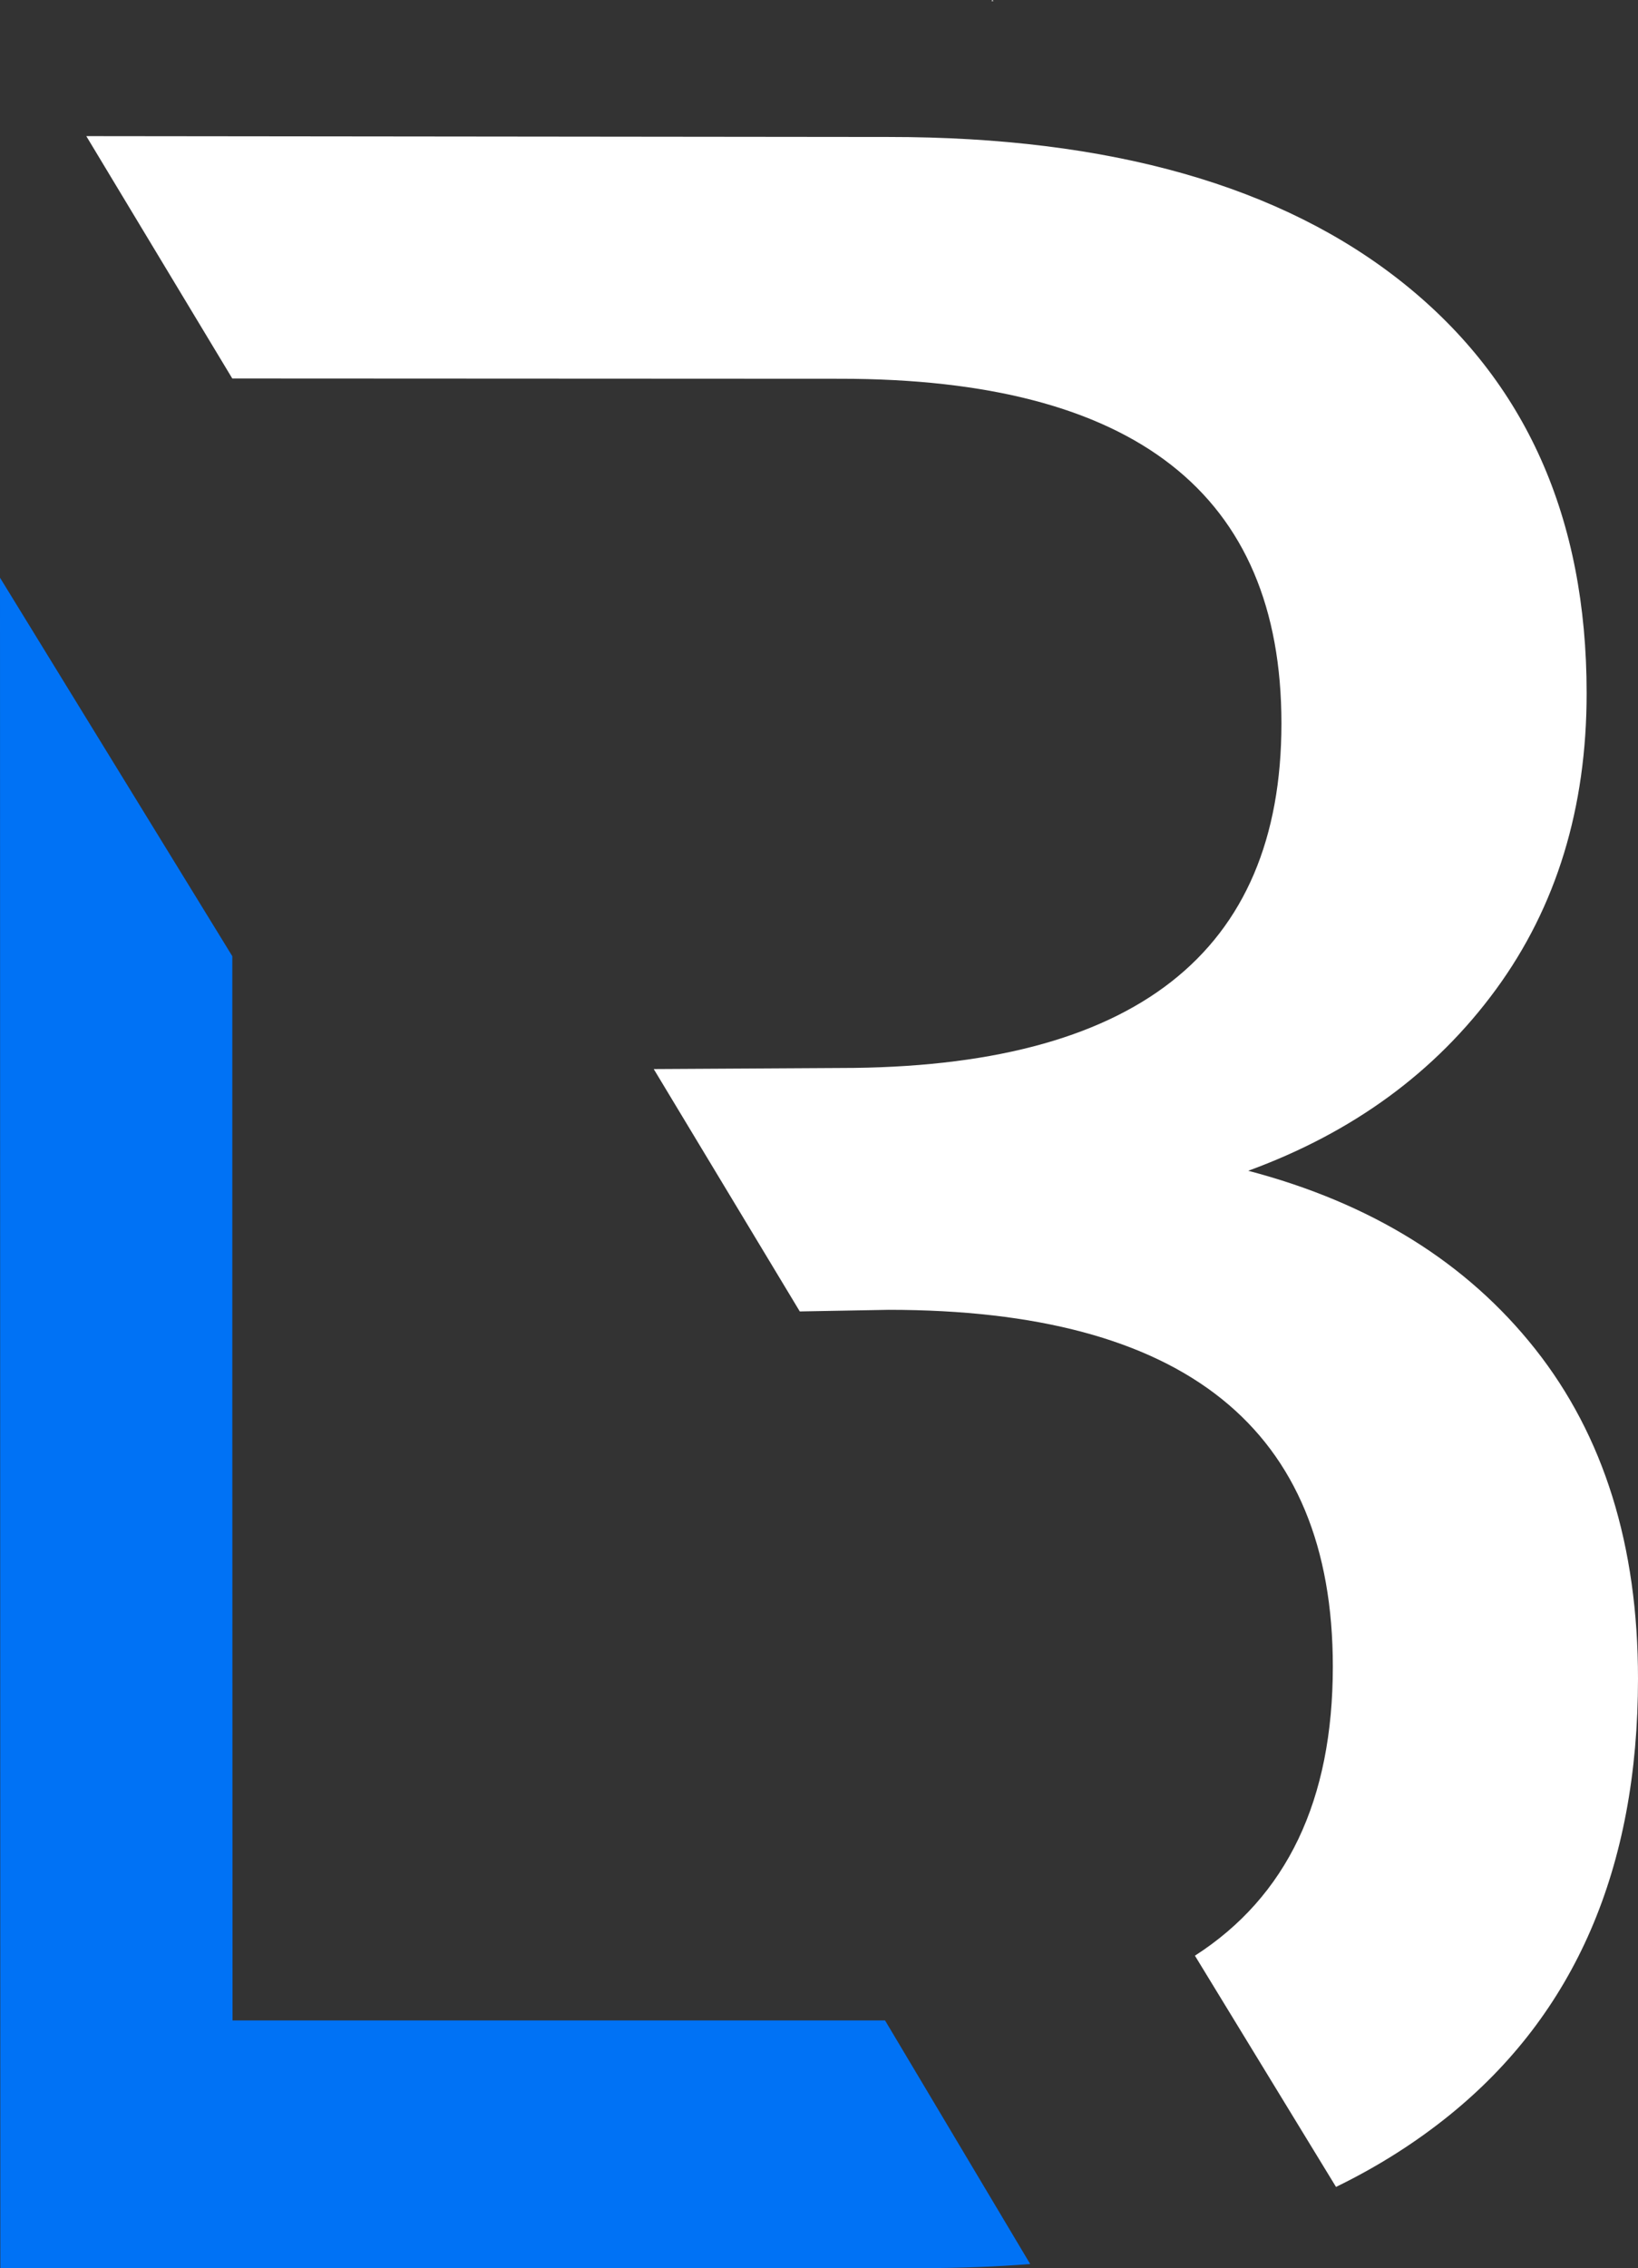 <svg 
   id="Capa_4" 
   data-name="Capa 4" 
   xmlns="http://www.w3.org/2000/svg" 
   viewBox="0 0 2341.32 3240.51"
>
   <rect x="0" y="0" width="2341.32" height="3240.51" fill="#333333" stroke="none"/>
   <defs>
      <style>
         .cls-1{fill:none;}.cls-2{fill:#fff;}.cls-3{fill:#0072f5;}
      </style>
   </defs>
   <title>logo LB</title>
   <path class="cls-1" d="M200.14,277.43" transform="translate(-621.64 -536.3)"/>
   <path class="cls-1" d="M1556.38,2063.72l266.38-1.53q630.54,0,630.57-492.36t-630.57-492.36l-868.67-.41" transform="translate(-621.64 -536.3)"/>
   <path class="cls-1" d="M2526.75,2917.34q0-509.58-634.88-509.64L1767.72,2410l493.45,808.36,68.47,112.17Q2526.73,3203.68,2526.75,2917.34Z" transform="translate(-621.64 -536.3)"/><polygon class="cls-2" points="1416.97 1.51 1416.97 2.13 1417.36 1.51 1416.97 1.51"/><polygon class="cls-2" points="1418.32 0 1417.36 1.51 1420.25 1.51 1418.32 0"/>
   <path class="cls-3" d="M954,3423l-.31-908.64V1902.44L621.64,1361.68l.46,2415.13H1943.69q78,0,150.48-5.81l-207.44-348Z" transform="translate(-621.64 -536.3)"/><path class="cls-2" d="M2816.12,2463.85q-146.88-185.64-410.3-254.82,224.52-82,354.15-259.14t129.57-423.25q0-375.75-261.29-585.22T1891.87,732L745,730.79l177,293.74h0l31.66,52.52h.4l868.67.41q630.54,0,630.57,492.36t-630.57,492.36l-266.38,1.53h-.26L1764.83,2410l2.89-.05,124.15-2.25q634.88,0,634.88,509.64,0,286.38-197.11,413.14h0l201.67,330.37h0q88.53-43.09,161.72-102.15,269.86-218,269.93-624.09Q2963,2649.56,2816.12,2463.85Z" transform="translate(-621.64 -536.3)"/><line class="cls-2" x1="1909.69" y1="3124.57" x2="1909.67" y2="3124.55"/><line class="cls-2" x1="300.39" y1="488.23" x2="300.38" y2="488.23"/>
   <path class="cls-2" d="M702.65,665.16" transform="translate(-621.64 -536.3)"/>
</svg>
